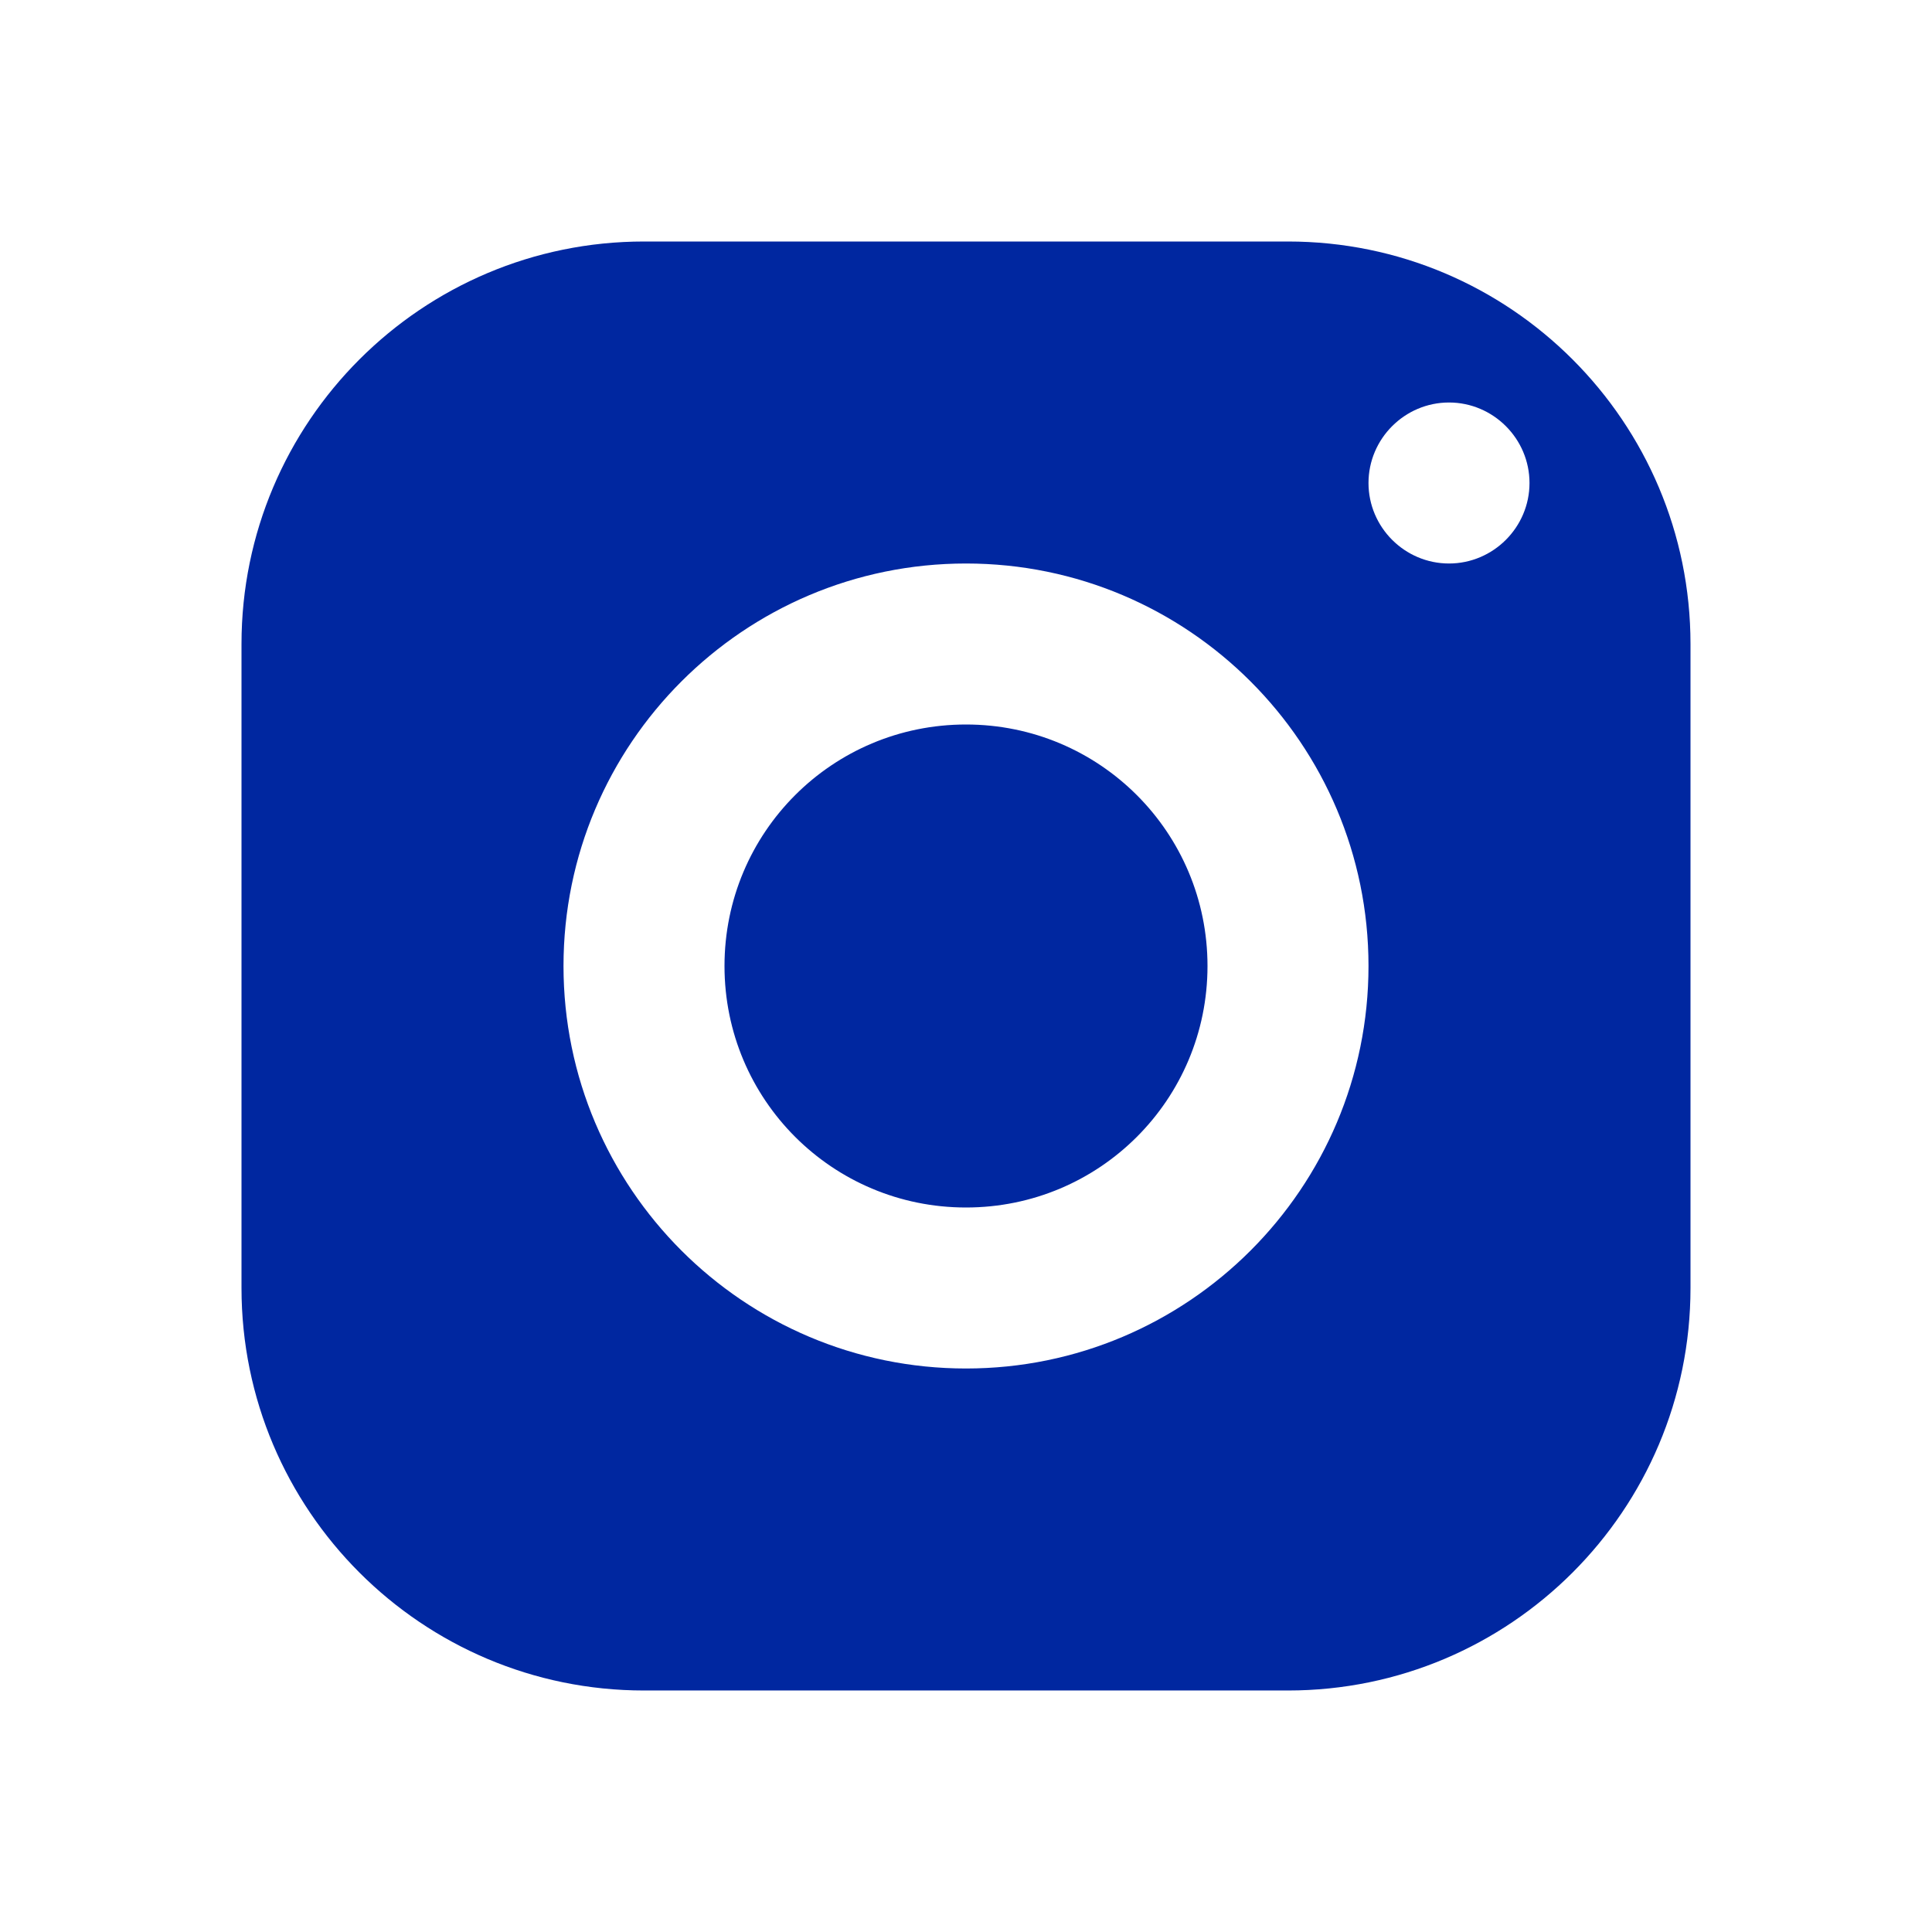 <?xml version="1.0" encoding="UTF-8"?>
<svg id="Layer_1" data-name="Layer 1" xmlns="http://www.w3.org/2000/svg" viewBox="0 0 24 24">
  <defs>
    <style>
      .cls-1 {
        fill: none;
      }

      .cls-1, .cls-2 {
        stroke-width: 0px;
      }

      .cls-2 {
        fill: #0027a0;
      }
    </style>
  </defs>
  <path class="cls-1" d="M0,24V0h24v24H0Z"/>
  <path class="cls-2" d="M8,3c-2.76,0-5,2.24-5,5v8c0,2.76,2.24,5,5,5h8c2.76,0,5-2.24,5-5v-8c0-2.76-2.24-5-5-5h-8ZM18,5c.55,0,1,.45,1,1s-.45,1-1,1-1-.45-1-1,.45-1,1-1ZM12,7c2.76,0,5,2.24,5,5s-2.24,5-5,5-5-2.24-5-5,2.24-5,5-5ZM12,9c-1.66,0-3,1.34-3,3s1.34,3,3,3,3-1.34,3-3-1.34-3-3-3Z"/>
</svg>